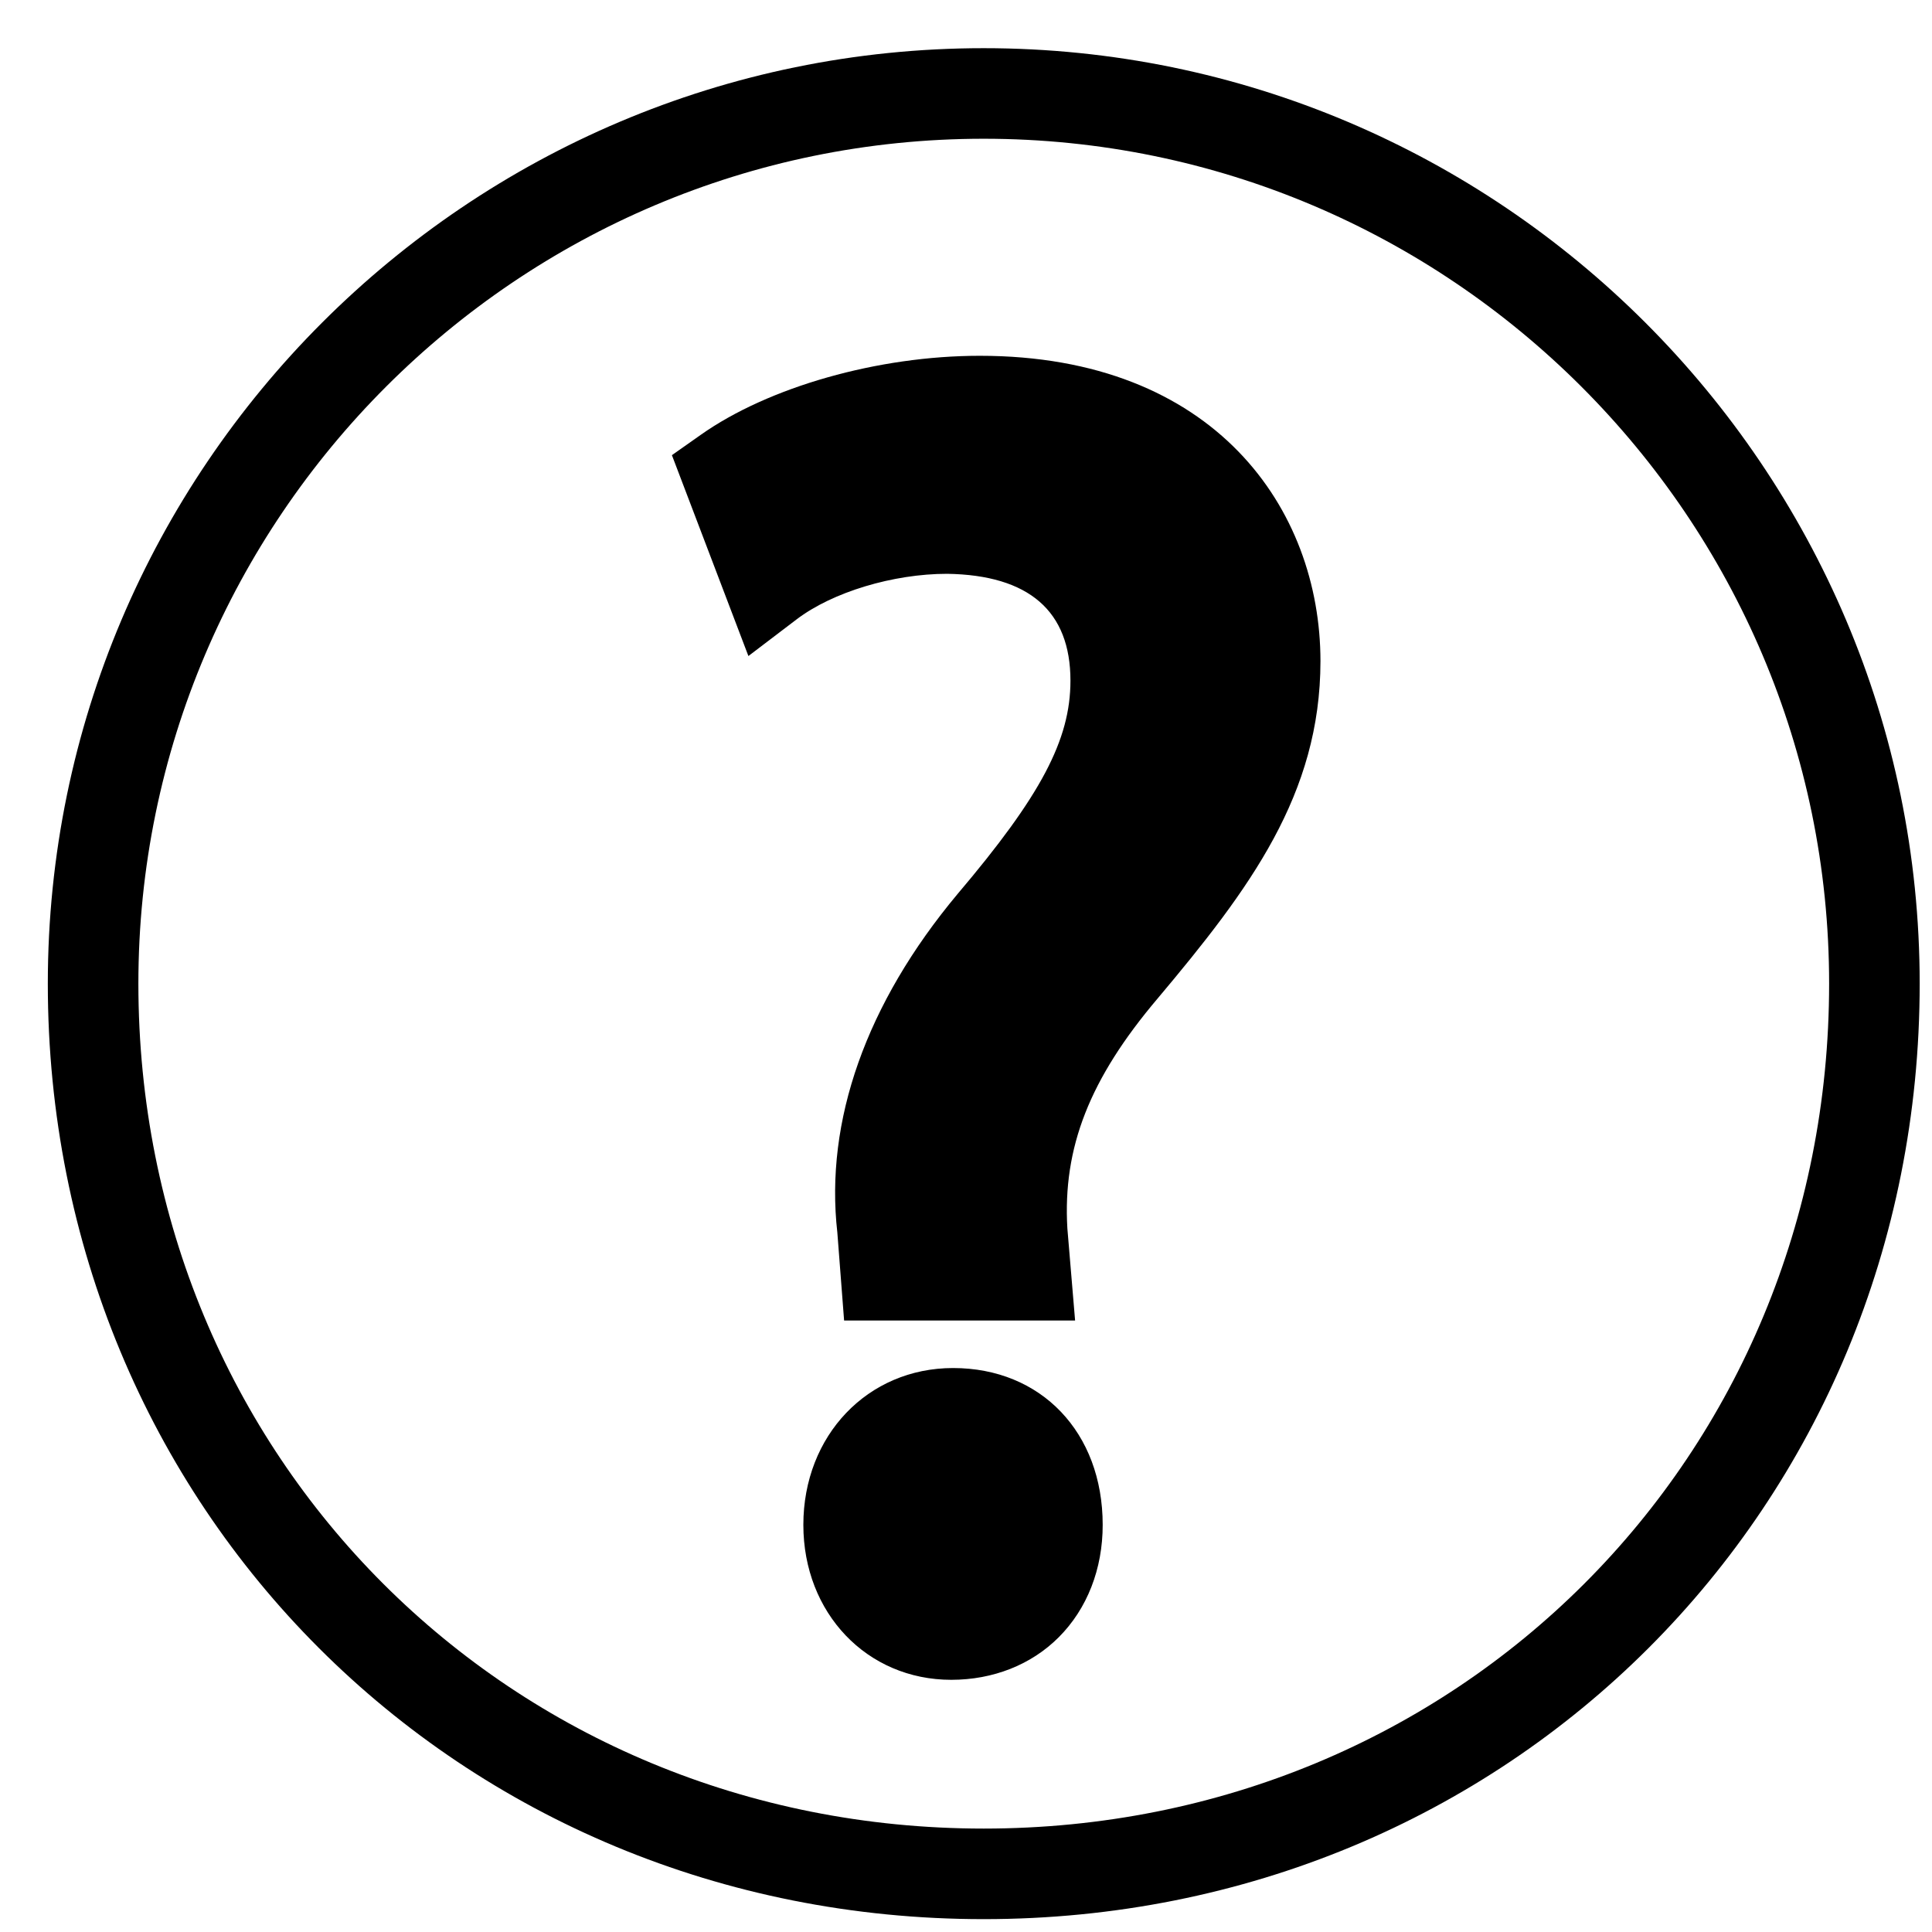 <?xml version="1.0" encoding="utf-8"?>
<!-- Generator: Adobe Illustrator 15.1.0, SVG Export Plug-In . SVG Version: 6.00 Build 0)  -->
<!DOCTYPE svg PUBLIC "-//W3C//DTD SVG 1.1//EN" "http://www.w3.org/Graphics/SVG/1.1/DTD/svg11.dtd">
<svg version="1.1" id="Layer_1" xmlns="http://www.w3.org/2000/svg" xmlns:xlink="http://www.w3.org/1999/xlink" x="0px" y="0px"
	 width="24px" height="24px" viewBox="0 0 32 32" enable-background="new 0 0 32 32" xml:space="preserve">
<g>
	<path d="M16.293,31.787c-8.692,0-15.501-6.807-15.501-15.495c0-8.543,6.954-15.494,15.501-15.494
		c8.548,0,15.503,6.951,15.503,15.494C31.796,24.98,24.986,31.787,16.293,31.787z M16.293,2.298c-7.72,0-14.001,6.278-14.001,13.994
		c0,7.848,6.15,13.995,14.001,13.995c7.853,0,14.003-6.147,14.003-13.995C30.296,8.576,24.015,2.298,16.293,2.298z"/>
</g>
<g>
	<path d="M15.756,27.073c-0.996,0-1.7-0.791-1.7-1.817c0-1.083,0.733-1.847,1.73-1.847c1.055,0,1.728,0.764,1.728,1.847
		C17.516,26.282,16.841,27.073,15.756,27.073z"/>
	<path d="M15.756,27.823c-1.396,0-2.45-1.104-2.45-2.567c0-1.48,1.066-2.597,2.48-2.597c1.459,0,2.478,1.067,2.478,2.597
		c0.001,0.729-0.257,1.391-0.728,1.862C17.082,27.573,16.45,27.823,15.756,27.823z M15.786,24.159c-0.586,0-0.98,0.44-0.98,1.097
		c0,0.629,0.391,1.067,0.95,1.067c0.301,0,0.543-0.089,0.718-0.265c0.187-0.188,0.291-0.473,0.29-0.802
		C16.764,24.999,16.693,24.159,15.786,24.159z"/>
</g>
<g>
	<path d="M18.6,16.055c-1.289,1.522-1.758,2.841-1.67,4.335l0.062,0.731h-2.315l-0.059-0.765c-0.176-1.553,0.352-3.313,1.817-5.067
		c1.318-1.554,2.046-2.697,2.046-4.016c0-1.495-0.937-2.491-2.78-2.52c-1.055,0-2.228,0.351-2.96,0.908l-0.703-1.846
		c0.996-0.704,2.638-1.173,4.191-1.173c3.374,0,4.893,2.081,4.893,4.309C21.119,12.947,20.006,14.384,18.6,16.055z"/>
	<path d="M17.807,21.872h-3.826l-0.112-1.457c-0.21-1.847,0.477-3.795,1.989-5.605c1.383-1.631,1.872-2.556,1.872-3.536
		c0-1.153-0.688-1.749-2.042-1.77c-0.894,0-1.901,0.303-2.494,0.755l-0.798,0.607l-1.267-3.327l0.475-0.335
		c1.126-0.796,2.941-1.311,4.624-1.311c3.898,0,5.643,2.541,5.643,5.059c-0.002,2.207-1.171,3.771-2.697,5.586
		c-1.128,1.331-1.574,2.47-1.495,3.809L17.807,21.872z M15.37,20.372h0.808c-0.082-1.72,0.492-3.198,1.849-4.802
		c1.371-1.629,2.342-2.915,2.344-4.619c0-1.72-1.089-3.559-4.143-3.559c-1.142,0-2.379,0.288-3.267,0.742l0.166,0.435
		c0.77-0.354,1.7-0.565,2.574-0.565c2.182,0.035,3.53,1.288,3.53,3.27c0,1.564-0.852,2.882-2.225,4.501
		c-1.239,1.485-1.809,3.042-1.644,4.498L15.37,20.372z"/>
</g>
</svg>
